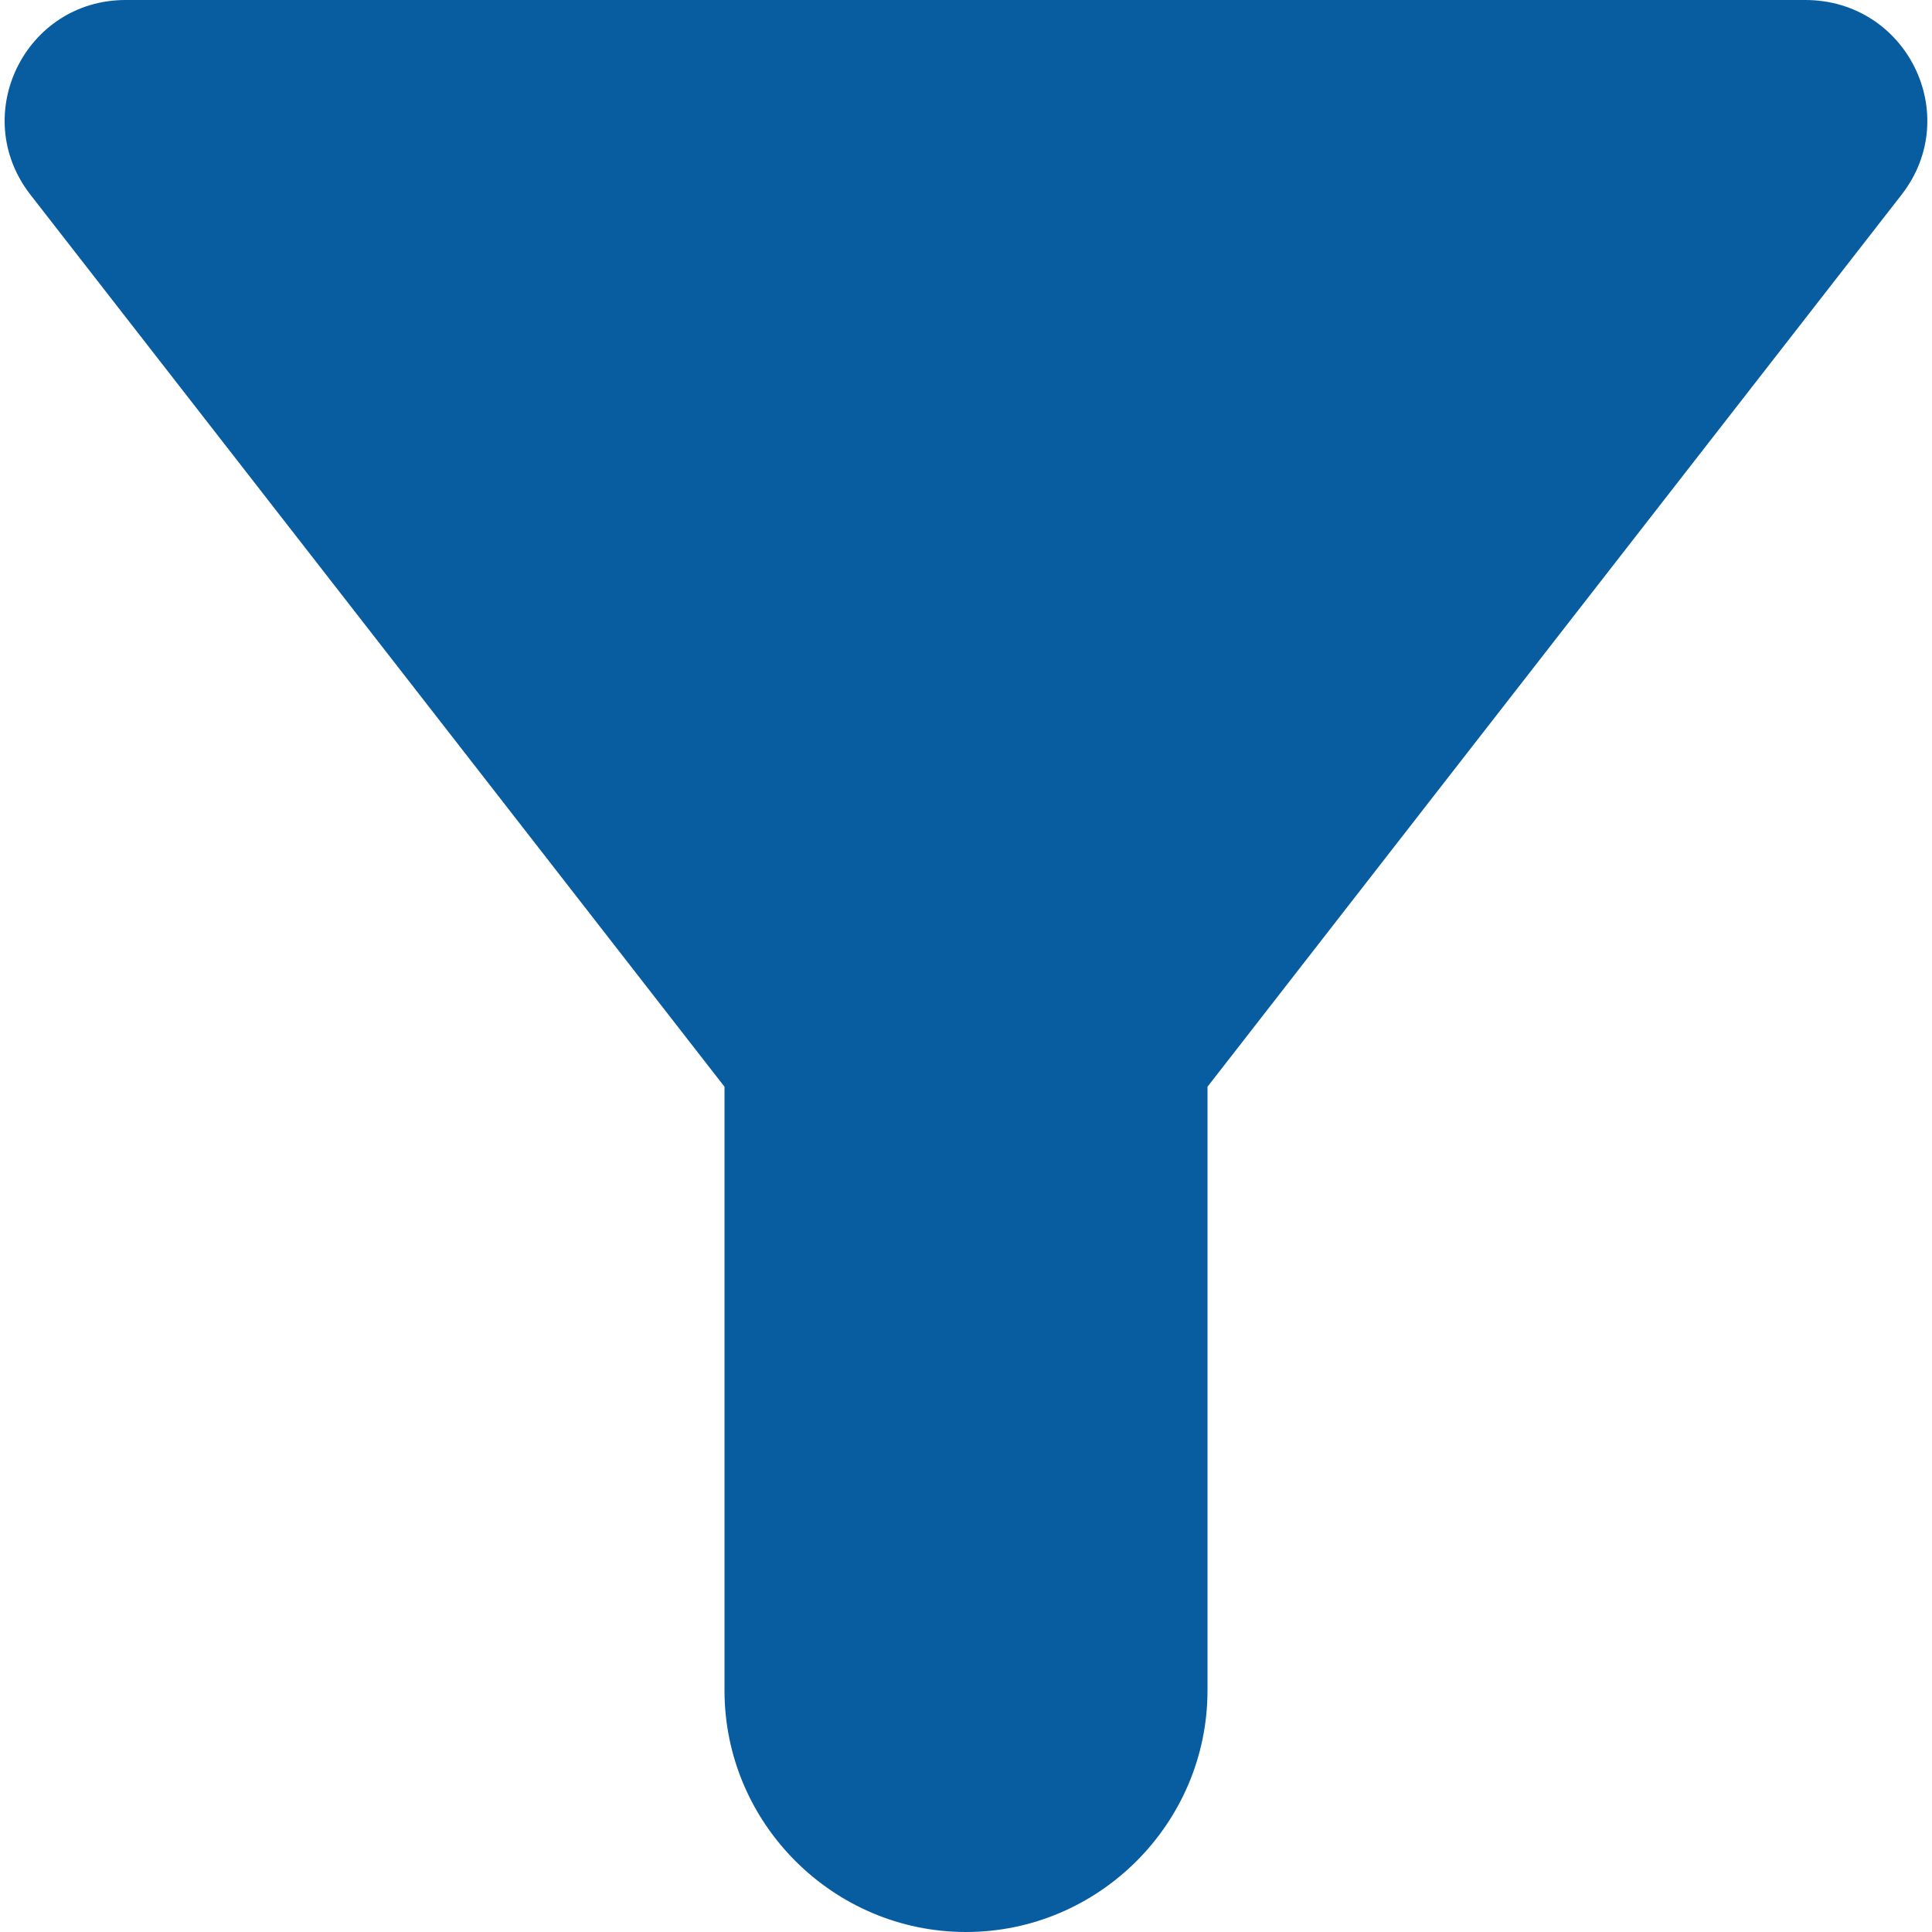 <svg width="16" height="16" viewBox="0 0 16 16" fill="none" xmlns="http://www.w3.org/2000/svg">
<path d="M0.25 1.61C2.57 4.59 6 9 6 9V14C6 15.1 6.9 16 8 16C9.1 16 10 15.1 10 14V9C10 9 13.43 4.59 15.75 1.61C16.26 0.95 15.79 0 14.95 0H1.04C0.21 0 -0.26 0.95 0.25 1.61Z" fill="#085DA1"/>
</svg>
